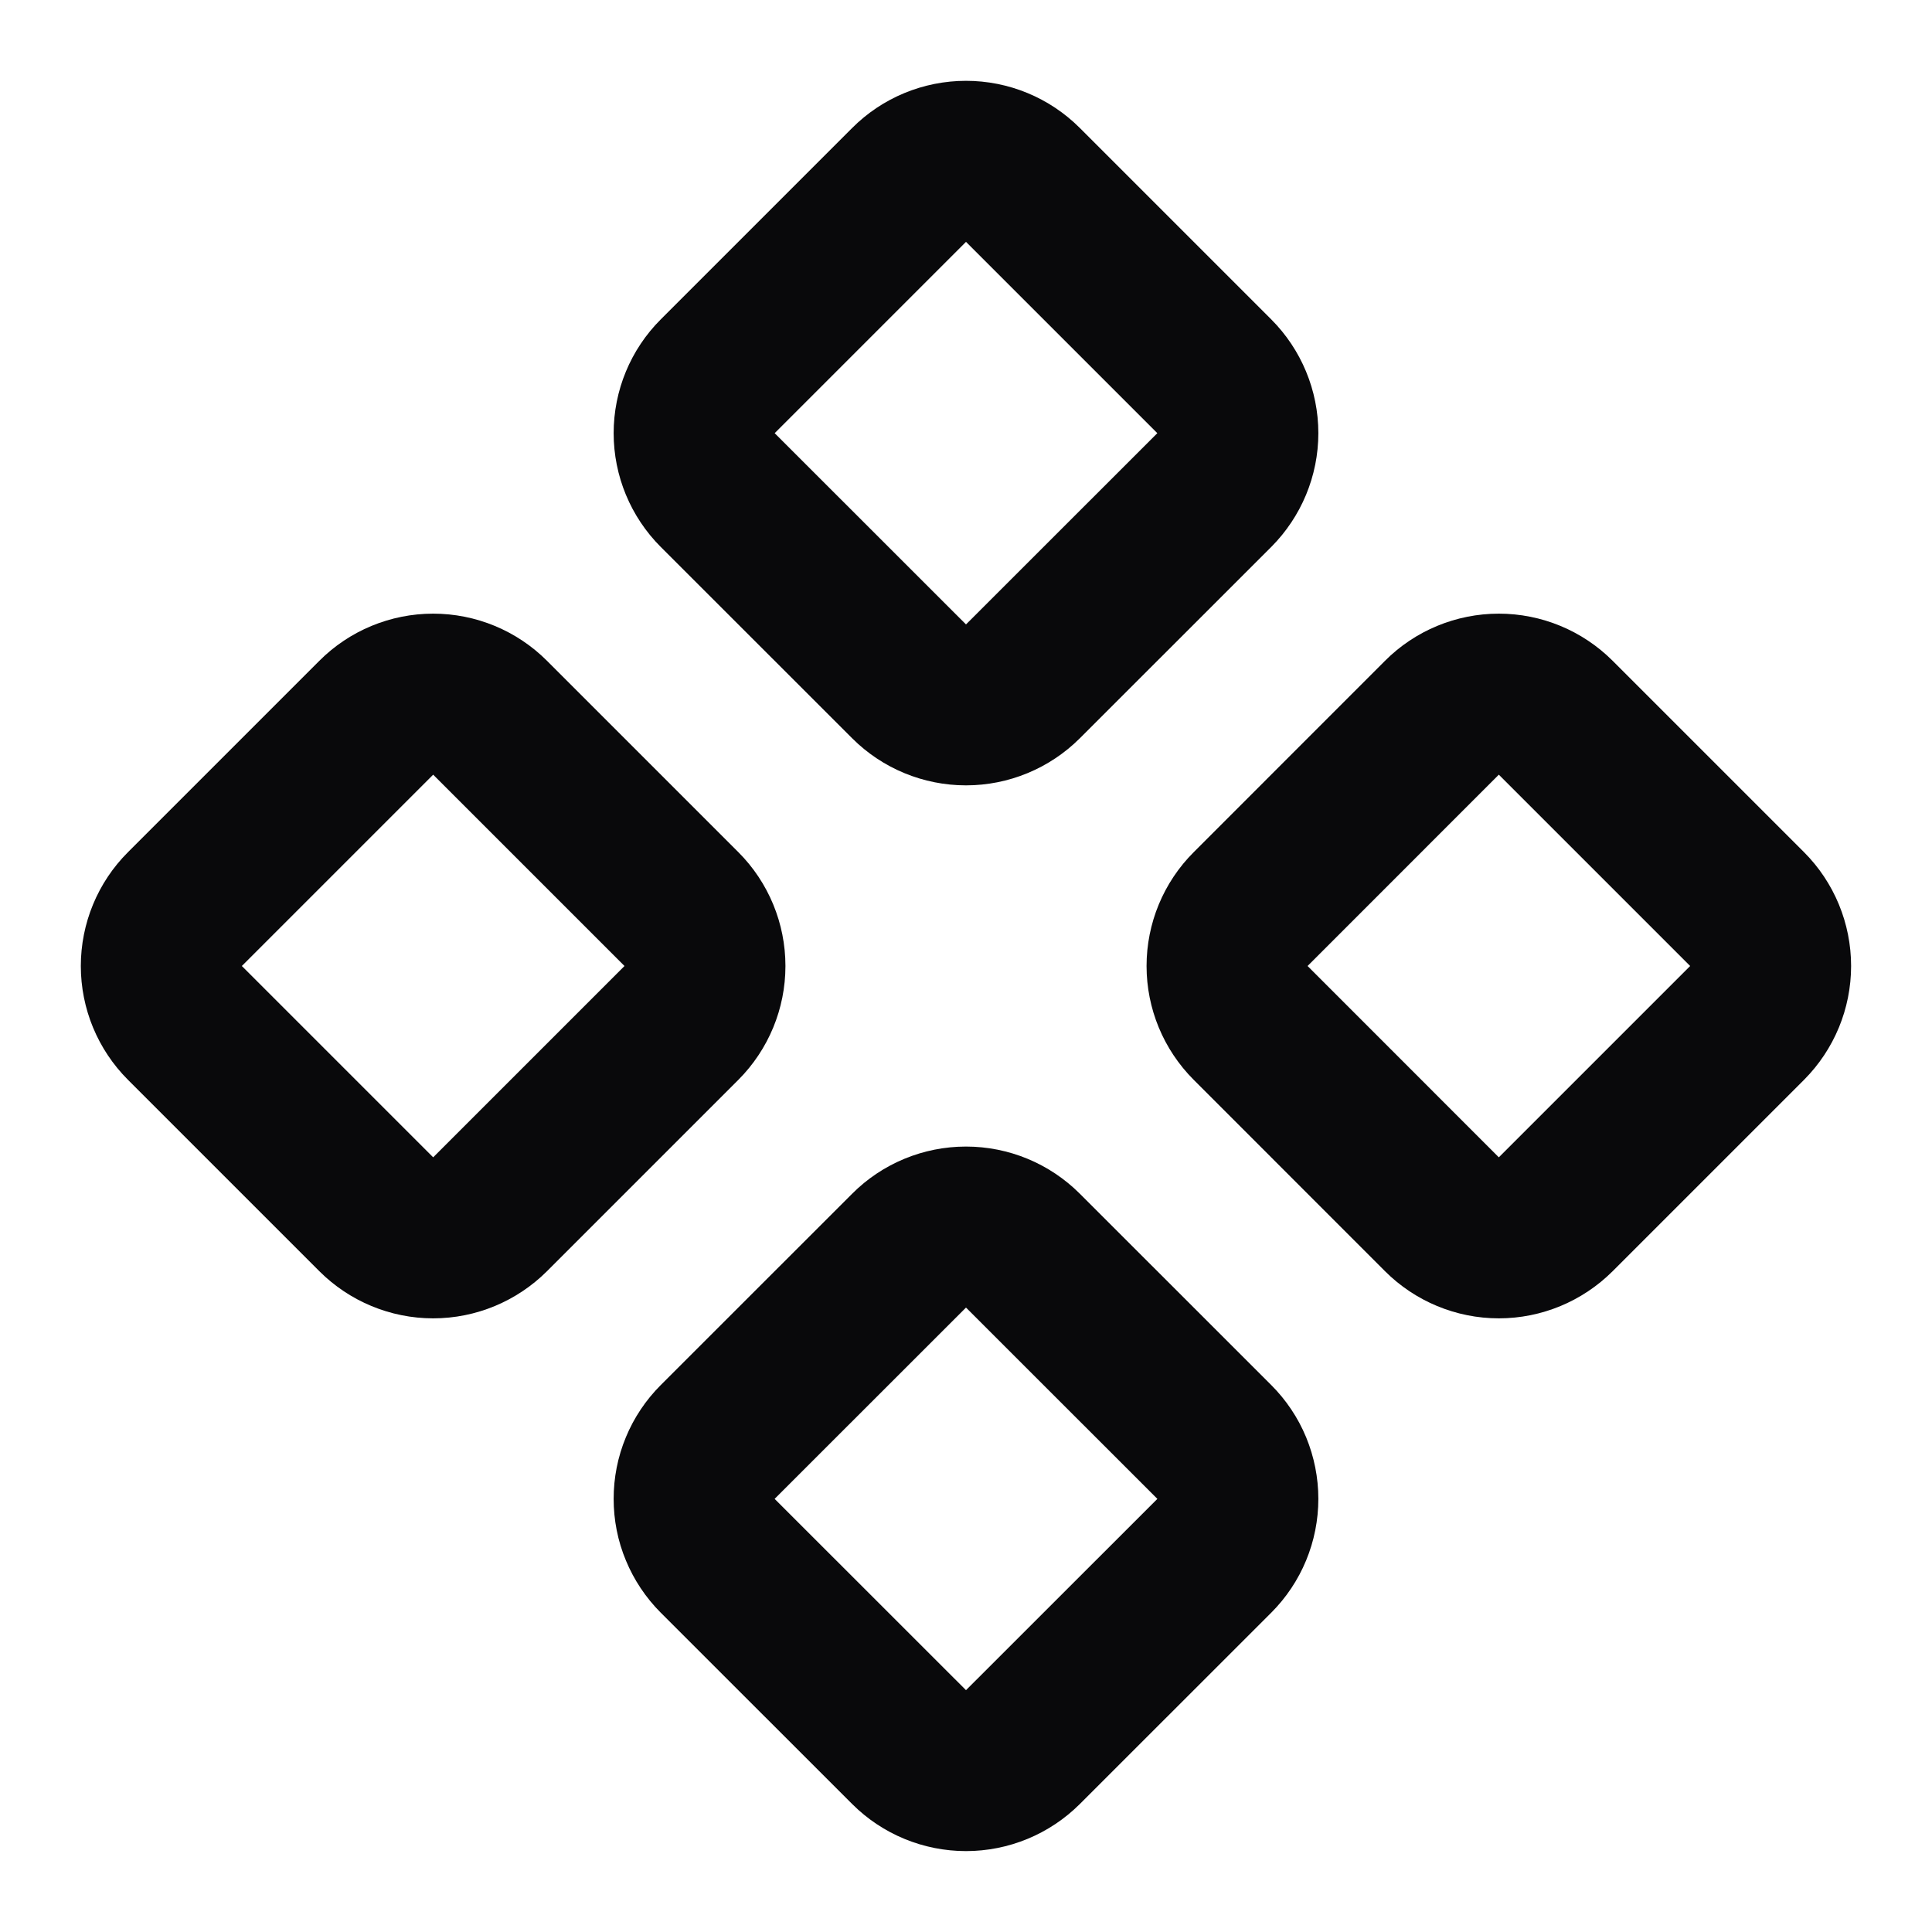 <svg width="24" height="24" viewBox="0 0 24 24" fill="none" xmlns="http://www.w3.org/2000/svg">
<path d="M15.536 11.293C15.348 11.48 15.243 11.735 15.243 12C15.243 12.265 15.348 12.519 15.536 12.707L17.912 15.084C18.099 15.271 18.354 15.377 18.619 15.377C18.884 15.377 19.138 15.271 19.326 15.084L21.703 12.707C21.89 12.519 21.995 12.265 21.995 12C21.995 11.735 21.89 11.48 21.703 11.293L19.326 8.916C19.138 8.728 18.884 8.623 18.619 8.623C18.354 8.623 18.099 8.728 17.912 8.916L15.536 11.293Z" stroke="#09090B" stroke-width="2" stroke-linecap="round" stroke-linejoin="round"/>
<path d="M2.297 11.293C2.109 11.48 2.004 11.735 2.004 12C2.004 12.265 2.109 12.519 2.297 12.707L4.674 15.084C4.861 15.271 5.116 15.377 5.381 15.377C5.646 15.377 5.9 15.271 6.088 15.084L8.465 12.707C8.652 12.519 8.757 12.265 8.757 12C8.757 11.735 8.652 11.48 8.465 11.293L6.088 8.916C5.9 8.728 5.646 8.623 5.381 8.623C5.116 8.623 4.861 8.728 4.674 8.916L2.297 11.293Z" stroke="#09090B" stroke-width="2" stroke-linecap="round" stroke-linejoin="round"/>
<path d="M8.916 17.912C8.823 18.005 8.749 18.115 8.699 18.236C8.648 18.358 8.623 18.488 8.623 18.619C8.623 18.751 8.648 18.881 8.699 19.002C8.749 19.123 8.823 19.234 8.916 19.327L11.293 21.703C11.48 21.89 11.735 21.995 12 21.995C12.265 21.995 12.519 21.89 12.707 21.703L15.084 19.327C15.177 19.234 15.251 19.123 15.301 19.002C15.351 18.881 15.377 18.751 15.377 18.619C15.377 18.488 15.351 18.358 15.301 18.236C15.251 18.115 15.177 18.005 15.084 17.912L12.707 15.536C12.519 15.348 12.265 15.243 12 15.243C11.735 15.243 11.48 15.348 11.293 15.536L8.916 17.912Z" stroke="#09090B" stroke-width="2" stroke-linecap="round" stroke-linejoin="round"/>
<path d="M8.916 4.674C8.728 4.861 8.623 5.116 8.623 5.381C8.623 5.646 8.728 5.9 8.916 6.088L11.293 8.464C11.48 8.651 11.735 8.756 12 8.756C12.265 8.756 12.519 8.651 12.707 8.464L15.084 6.088C15.271 5.9 15.377 5.646 15.377 5.381C15.377 5.116 15.271 4.861 15.084 4.674L12.707 2.297C12.519 2.109 12.265 2.004 12 2.004C11.735 2.004 11.48 2.109 11.293 2.297L8.916 4.674Z" stroke="#09090B" stroke-width="2" stroke-linecap="round" stroke-linejoin="round"/>
</svg>

